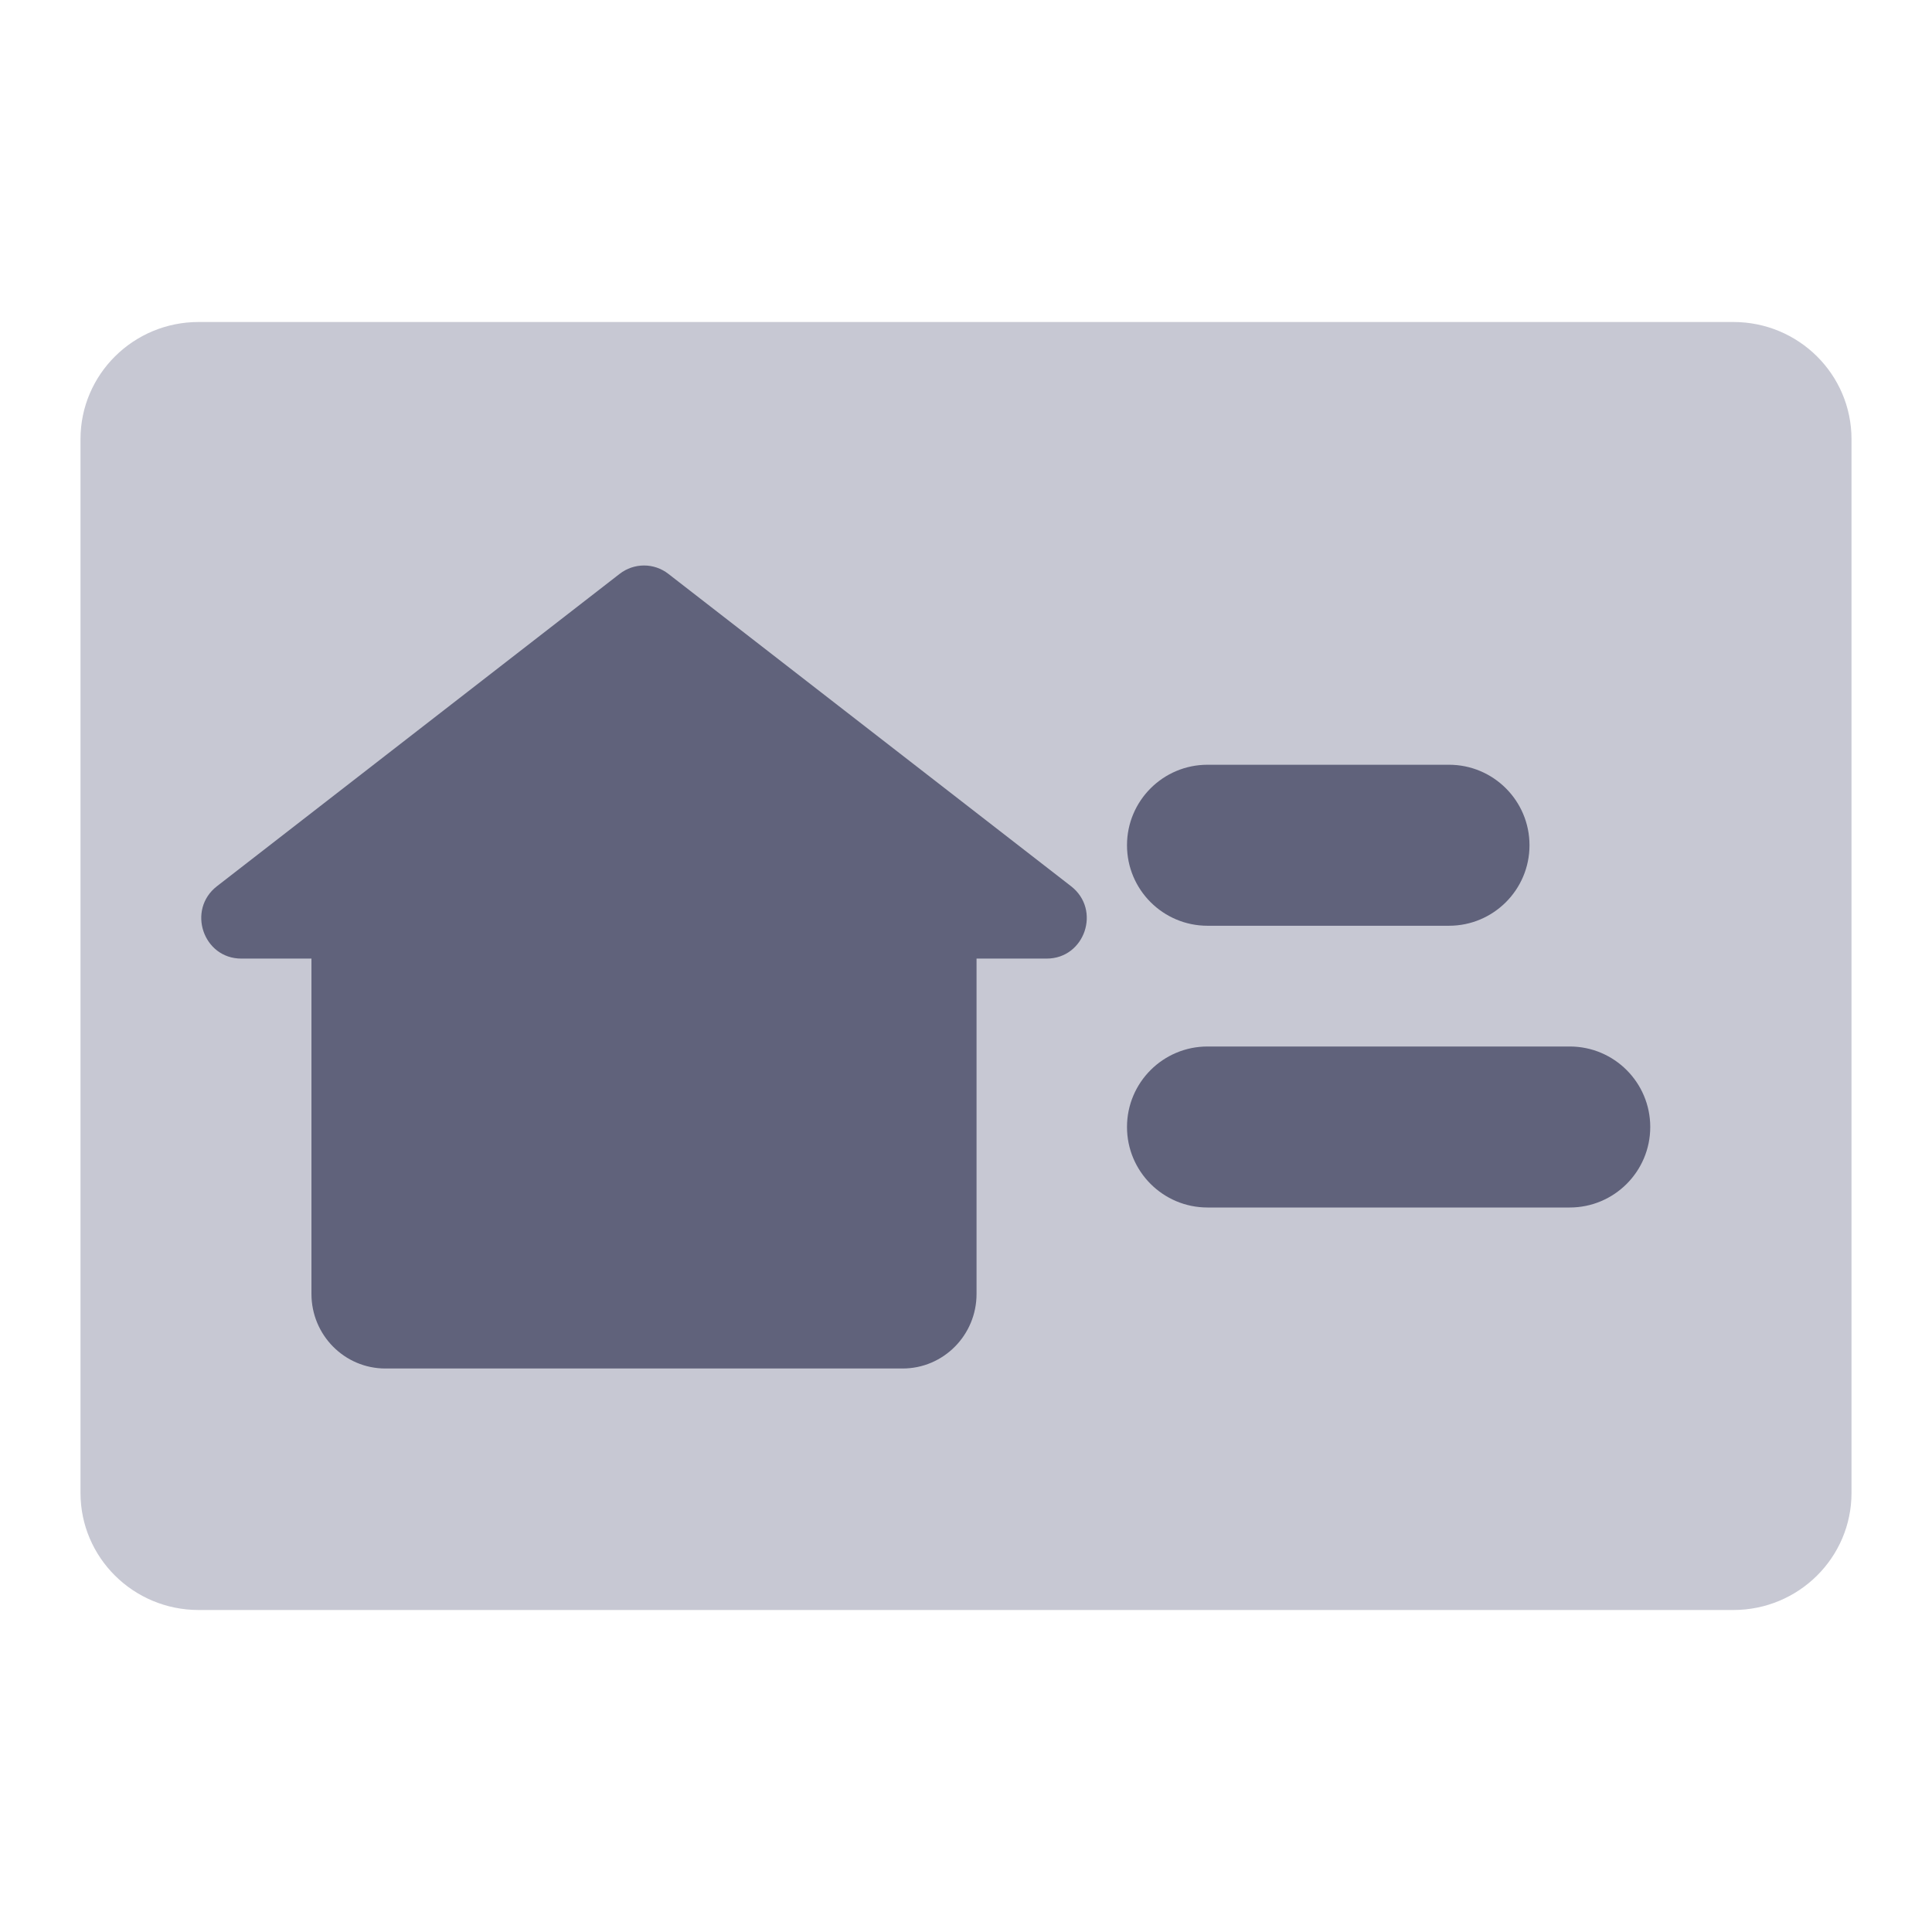<svg width="24" height="24" viewBox="0 0 24 24" fill="none" xmlns="http://www.w3.org/2000/svg">
<path d="M21.533 4H2.467C1.657 4 1 4.651 1 5.455V18.546C1 19.349 1.657 20 2.467 20H21.533C22.343 20 23 19.349 23 18.546V5.455C23 4.651 22.343 4 21.533 4Z" fill="#C7C8D3"/>
<path fill-rule="evenodd" clip-rule="evenodd" d="M14 10.5C14 9.948 14.448 9.5 15 9.5L18 9.5C18.552 9.5 19 9.948 19 10.5C19 11.052 18.552 11.5 18 11.5L15 11.5C14.448 11.5 14 11.052 14 10.5Z" fill="#60627B"/>
<path fill-rule="evenodd" clip-rule="evenodd" d="M14 14C14 13.448 14.448 13 15 13L19.5 13C20.052 13 20.5 13.448 20.5 14C20.5 14.552 20.052 15 19.5 15L15 15C14.448 15 14 14.552 14 14Z" fill="#60627B"/>
<path d="M2.695 11.009L7.697 7.129C7.876 6.99 8.125 6.99 8.303 7.129L13.305 11.009C13.682 11.301 13.477 11.908 13.002 11.908H12.131V16.074C12.131 16.585 11.72 17 11.213 17H4.787C4.28 17 3.869 16.585 3.869 16.074V11.908H2.998C2.523 11.908 2.319 11.301 2.695 11.009Z" fill="#60627B"/>
</svg>
